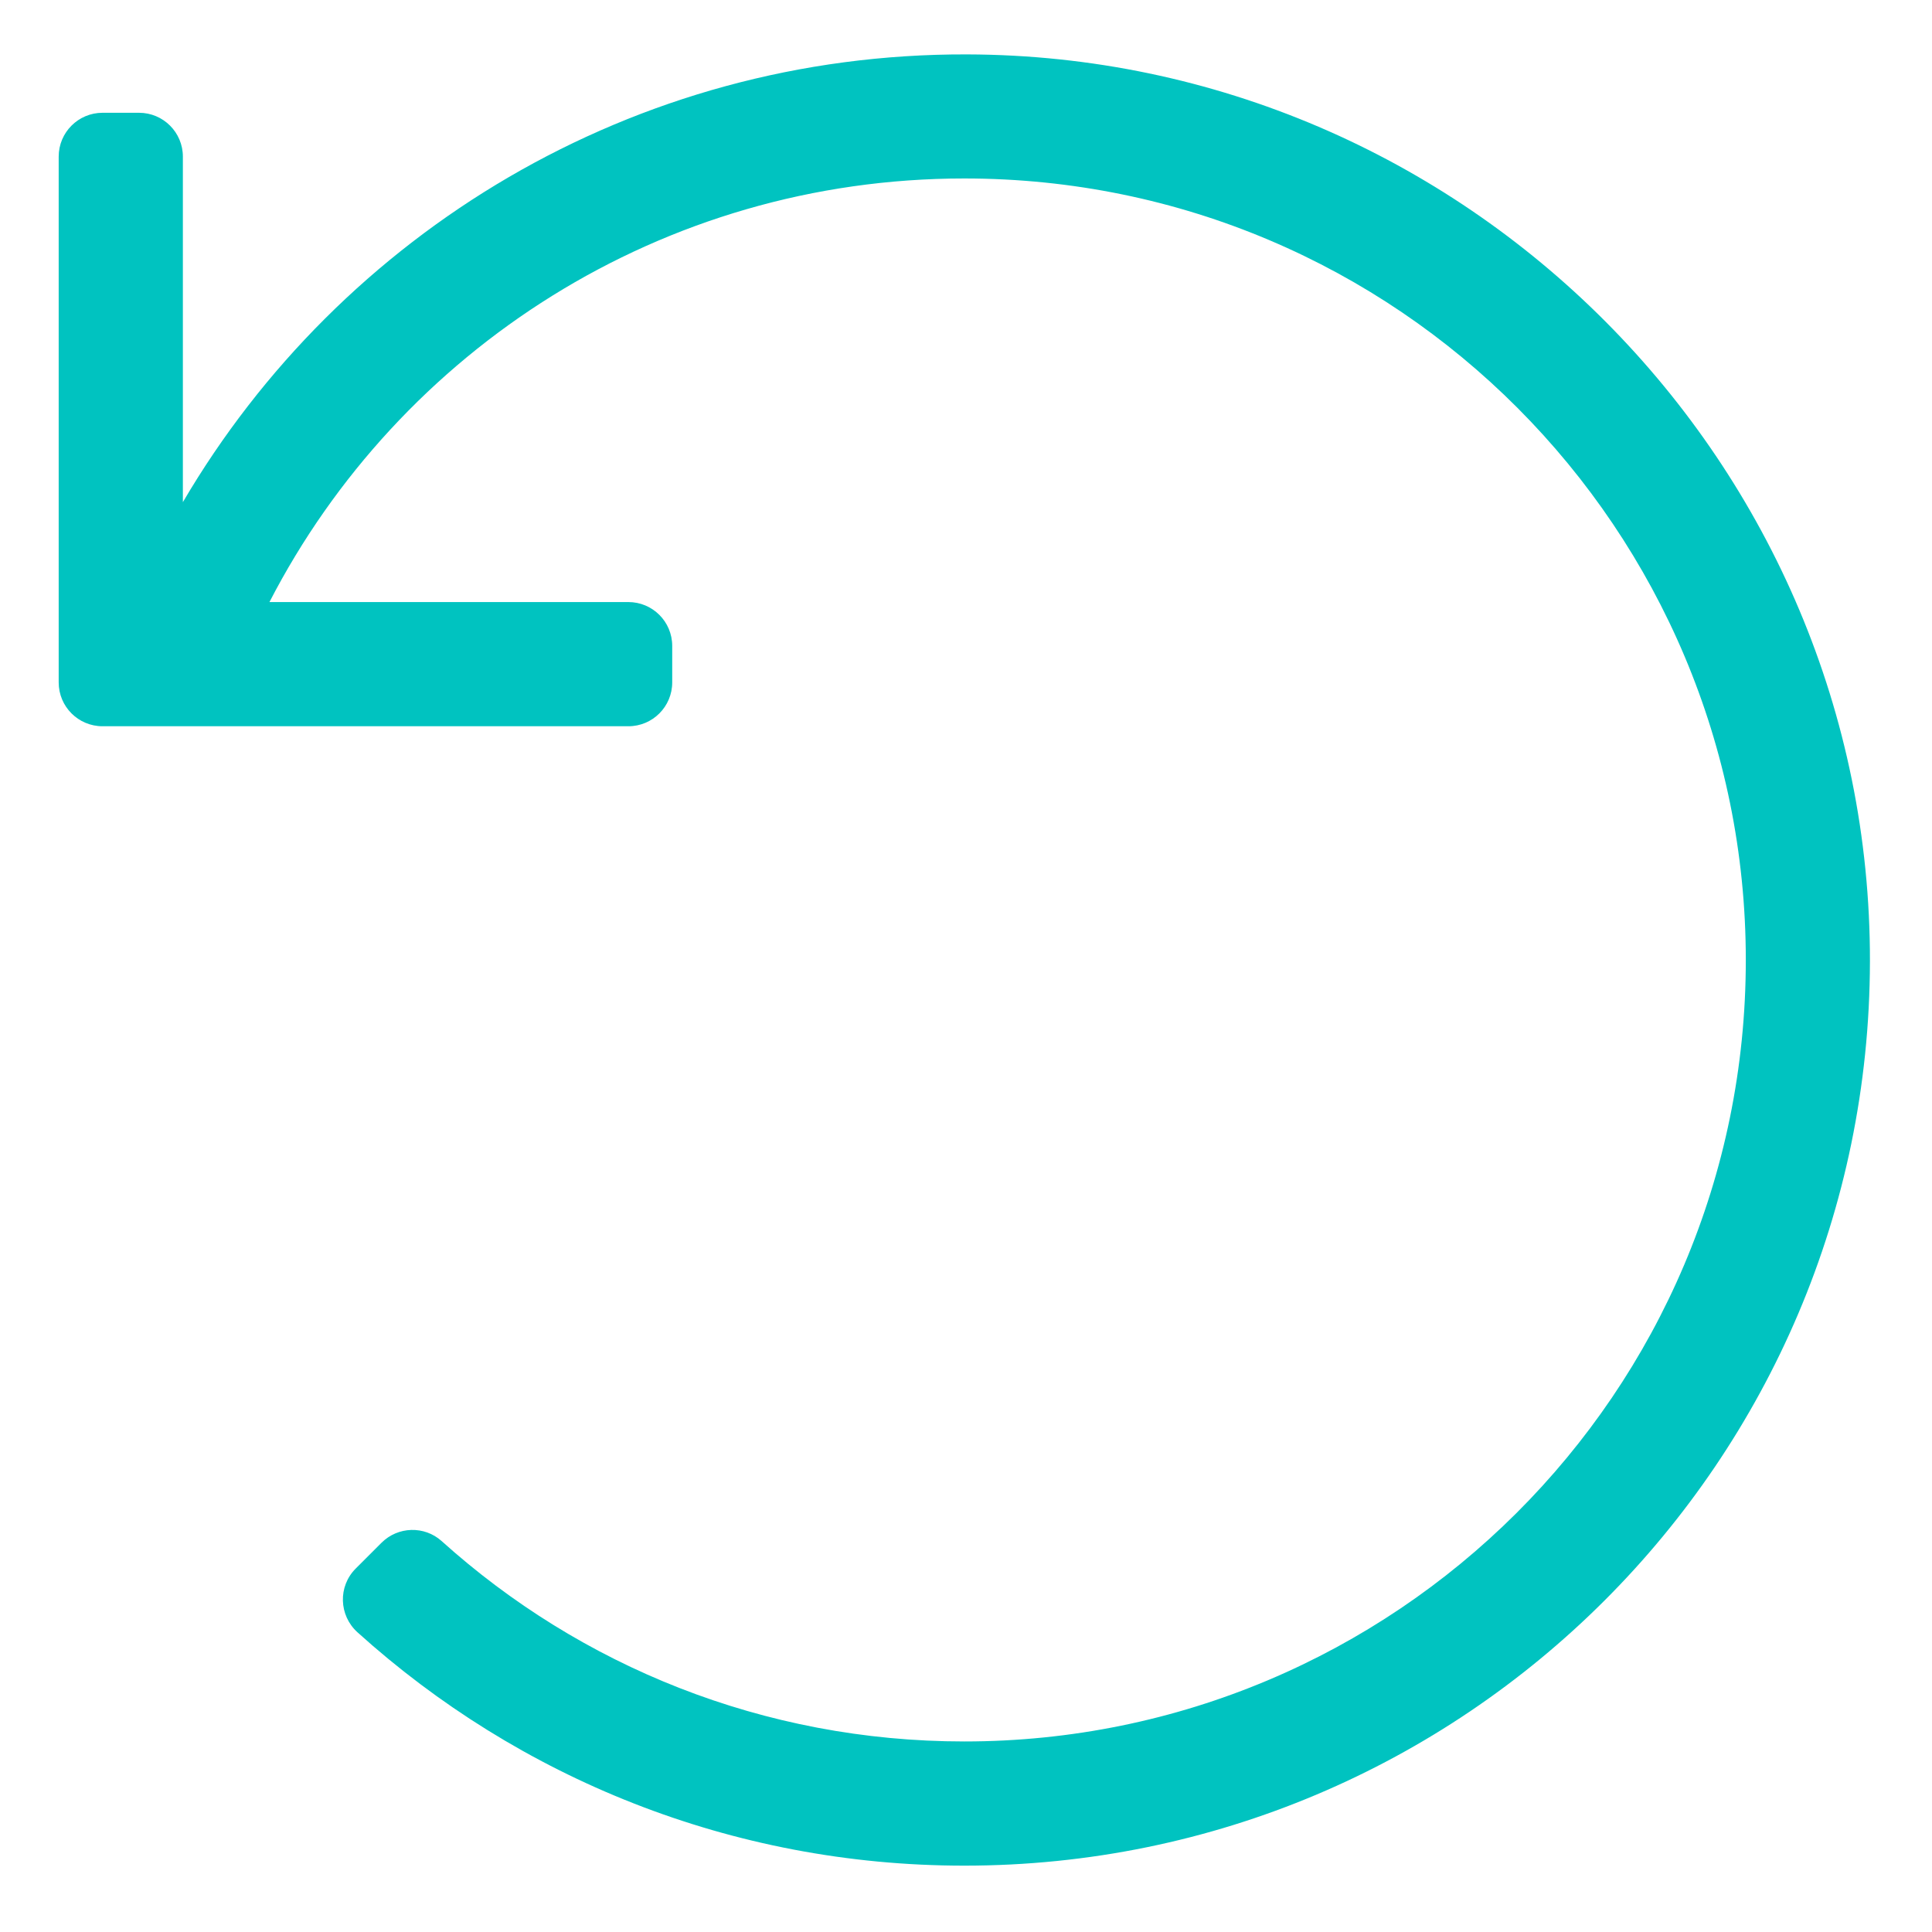 <?xml version="1.0" encoding="UTF-8" standalone="no"?>
<svg
   xmlns:dc="http://purl.org/dc/elements/1.1/"
   xmlns:cc="http://creativecommons.org/ns#"
   xmlns:rdf="http://www.w3.org/1999/02/22-rdf-syntax-ns#"
   xmlns:svg="http://www.w3.org/2000/svg"
   xmlns="http://www.w3.org/2000/svg"
   xmlns:sodipodi="http://sodipodi.sourceforge.net/DTD/sodipodi-0.dtd"
   xmlns:inkscape="http://www.inkscape.org/namespaces/inkscape"
   width="32"
   height="32"
   viewBox="0 0 32 32"
   version="1.1"
   id="svg4"
   sodipodi:docname="cancel.svg"
   inkscape:version="1.0.1 (0767f8302a, 2020-10-17)">
  <defs
     id="defs8" />
  <sodipodi:namedview
     pagecolor="#ffffff"
     bordercolor="#666666"
     borderopacity="1"
     objecttolerance="10"
     gridtolerance="10"
     guidetolerance="10"
     inkscape:pageopacity="0"
     inkscape:pageshadow="2"
     inkscape:window-width="1920"
     inkscape:window-height="976"
     id="namedview6"
     showgrid="false"
     inkscape:zoom="17.428102"
     inkscape:cx="5.971139"
     inkscape:cy="24.943949"
     inkscape:window-x="1920"
     inkscape:window-y="27"
     inkscape:window-maximized="1"
     inkscape:current-layer="svg4"
     inkscape:document-rotation="0" />
  <path
     fill="#516976"
     d="m 1.698,1.868 h 0.605 c 0.401,0 0.726,0.325 0.726,0.726 V 8.317 C 5.641,3.867 10.482,0.883 16.02,0.901 24.269,0.926 30.985,7.675 30.972,15.924 30.959,24.198 24.248,30.901 15.972,30.901 c -3.866,0 -7.391,-1.463 -10.051,-3.865 C 5.611,26.756 5.597,26.275 5.891,25.981 l 0.428,-0.428 c 0.272,-0.272 0.711,-0.285 0.997,-0.027 2.292,2.063 5.325,3.318 8.656,3.318 7.122,0 12.944,-5.766 12.944,-12.944 0,-7.122 -5.766,-12.944 -12.944,-12.944 -5.012,0 -9.359,2.847 -11.509,7.016 h 5.945 c 0.401,0 0.726,0.325 0.726,0.726 v 0.605 c 0,0.401 -0.325,0.726 -0.726,0.726 H 1.698 c -0.401,0 -0.726,-0.325 -0.726,-0.726 V 2.594 c 0,-0.401 0.325,-0.726 0.726,-0.726 z"
     id="path2"
     style="stroke-width:0.456;fill:#00c3c0;stroke:none;stroke-opacity:1;stroke-miterlimit:4;stroke-dasharray:none;fill-opacity:1" />
</svg>
